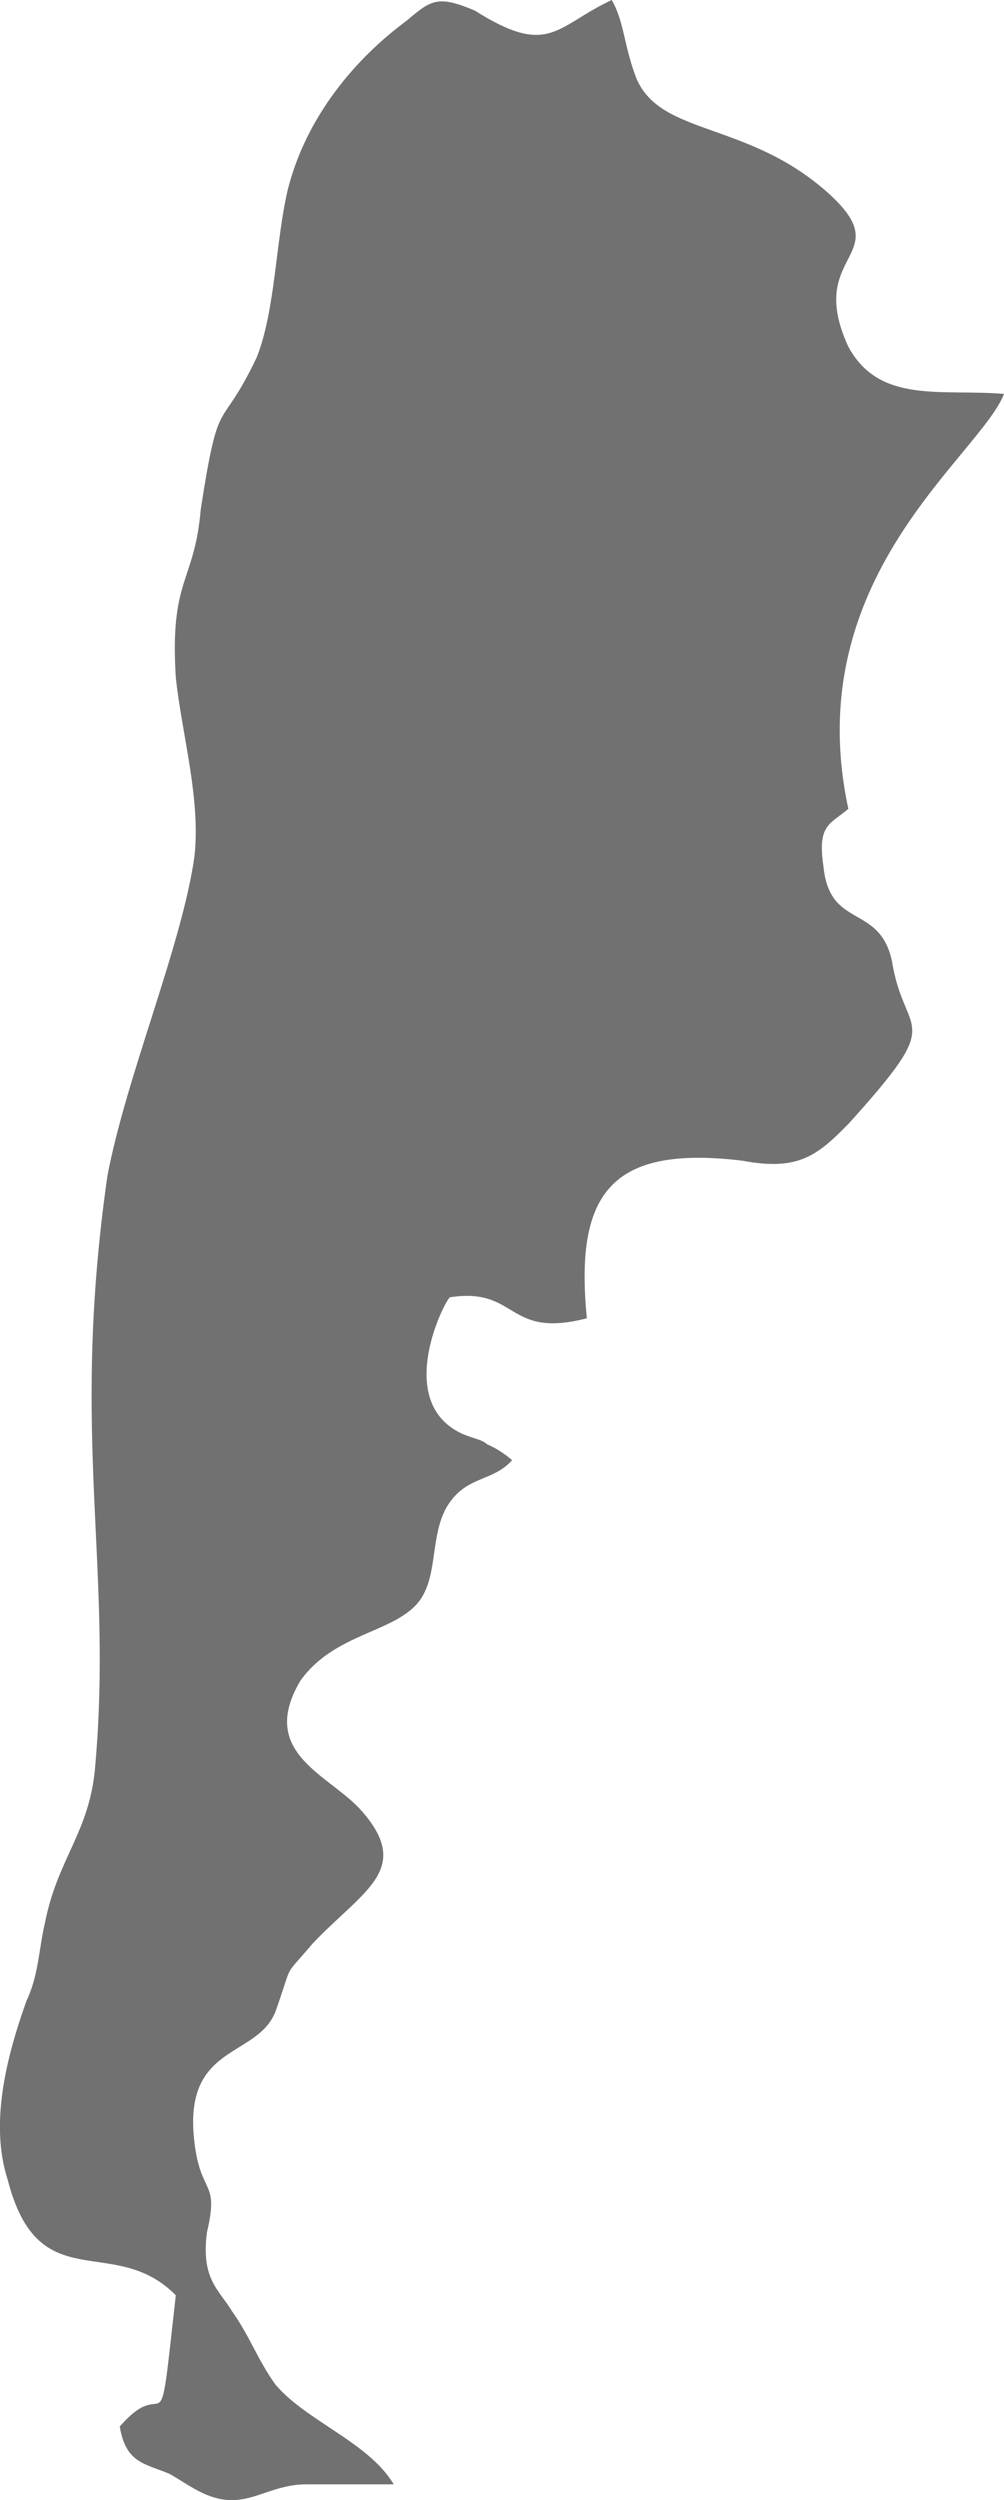 <?xml version="1.0" encoding="UTF-8"?>
<svg id="Capa_2" data-name="Capa 2" xmlns="http://www.w3.org/2000/svg" viewBox="0 0 223.53 556.16">
  <defs>
    <style>
      .cls-1 {
        fill: #717171;
        fill-rule: evenodd;
      }
    </style>
  </defs>
  <g id="Layer_1" data-name="Layer 1">
    <path class="cls-1" d="m223.53,87.63c-13.86-1.17-27.73,2.34-34.66-10.52-9.7-21.03,11.09-19.86-4.16-33.88-18.02-16.36-37.43-12.85-42.98-25.7-2.77-7.01-2.77-12.85-5.54-17.53-12.48,5.84-13.86,12.85-30.5,2.34-8.32-3.5-9.7-2.34-15.25,2.34-11.09,8.18-22.18,21.03-26.34,37.39-2.77,11.68-2.77,26.87-6.93,37.39-8.32,17.53-8.32,7.01-12.48,33.88-1.39,16.36-6.93,15.19-5.55,37.39,1.39,12.85,5.55,26.87,4.16,39.73-2.77,19.86-15.25,49.07-19.41,71.27-8.32,58.42,1.39,86.46-2.77,132.03-1.39,14.02-8.32,19.86-11.09,33.88-1.39,5.84-1.39,11.68-4.16,17.53-4.16,11.68-8.32,26.87-4.16,39.73,6.93,26.87,23.57,11.68,37.43,25.7-4.16,37.39-1.39,16.36-12.48,29.21,1.39,8.18,5.54,8.18,11.09,10.52,4.16,2.34,8.32,5.84,13.86,5.84s9.7-3.51,16.64-3.51h19.41c-5.55-9.35-19.41-14.02-26.34-22.2-4.16-5.84-5.55-10.51-9.7-16.36-2.77-4.67-6.93-7.01-5.54-17.53,2.77-11.68-1.39-8.18-2.77-19.86-2.77-22.2,13.86-18.69,18.02-29.21,4.16-11.68,1.39-7.01,8.32-15.19,11.09-11.68,22.18-16.36,11.09-29.21-6.93-8.18-23.57-12.85-13.86-29.21,8.32-11.68,23.57-10.52,27.73-19.86,2.77-5.84,1.39-14.02,5.55-19.86,4.16-5.84,9.7-4.67,13.86-9.35q-2.77-2.34-5.54-3.51c-1.39-1.17-2.77-1.17-5.55-2.34-15.25-7.01-4.16-29.21-2.77-30.38,15.25-2.34,12.48,9.35,30.5,4.67-2.77-28.04,5.55-38.56,34.66-35.05,12.48,2.34,16.64-1.17,23.57-8.18,22.18-24.54,12.48-18.69,9.7-36.22-2.77-12.85-13.86-7.01-15.25-21.03-1.39-9.35,1.39-9.35,5.54-12.85-11.09-51.41,29.11-78.28,34.66-92.3Z"/>
  </g>
</svg>